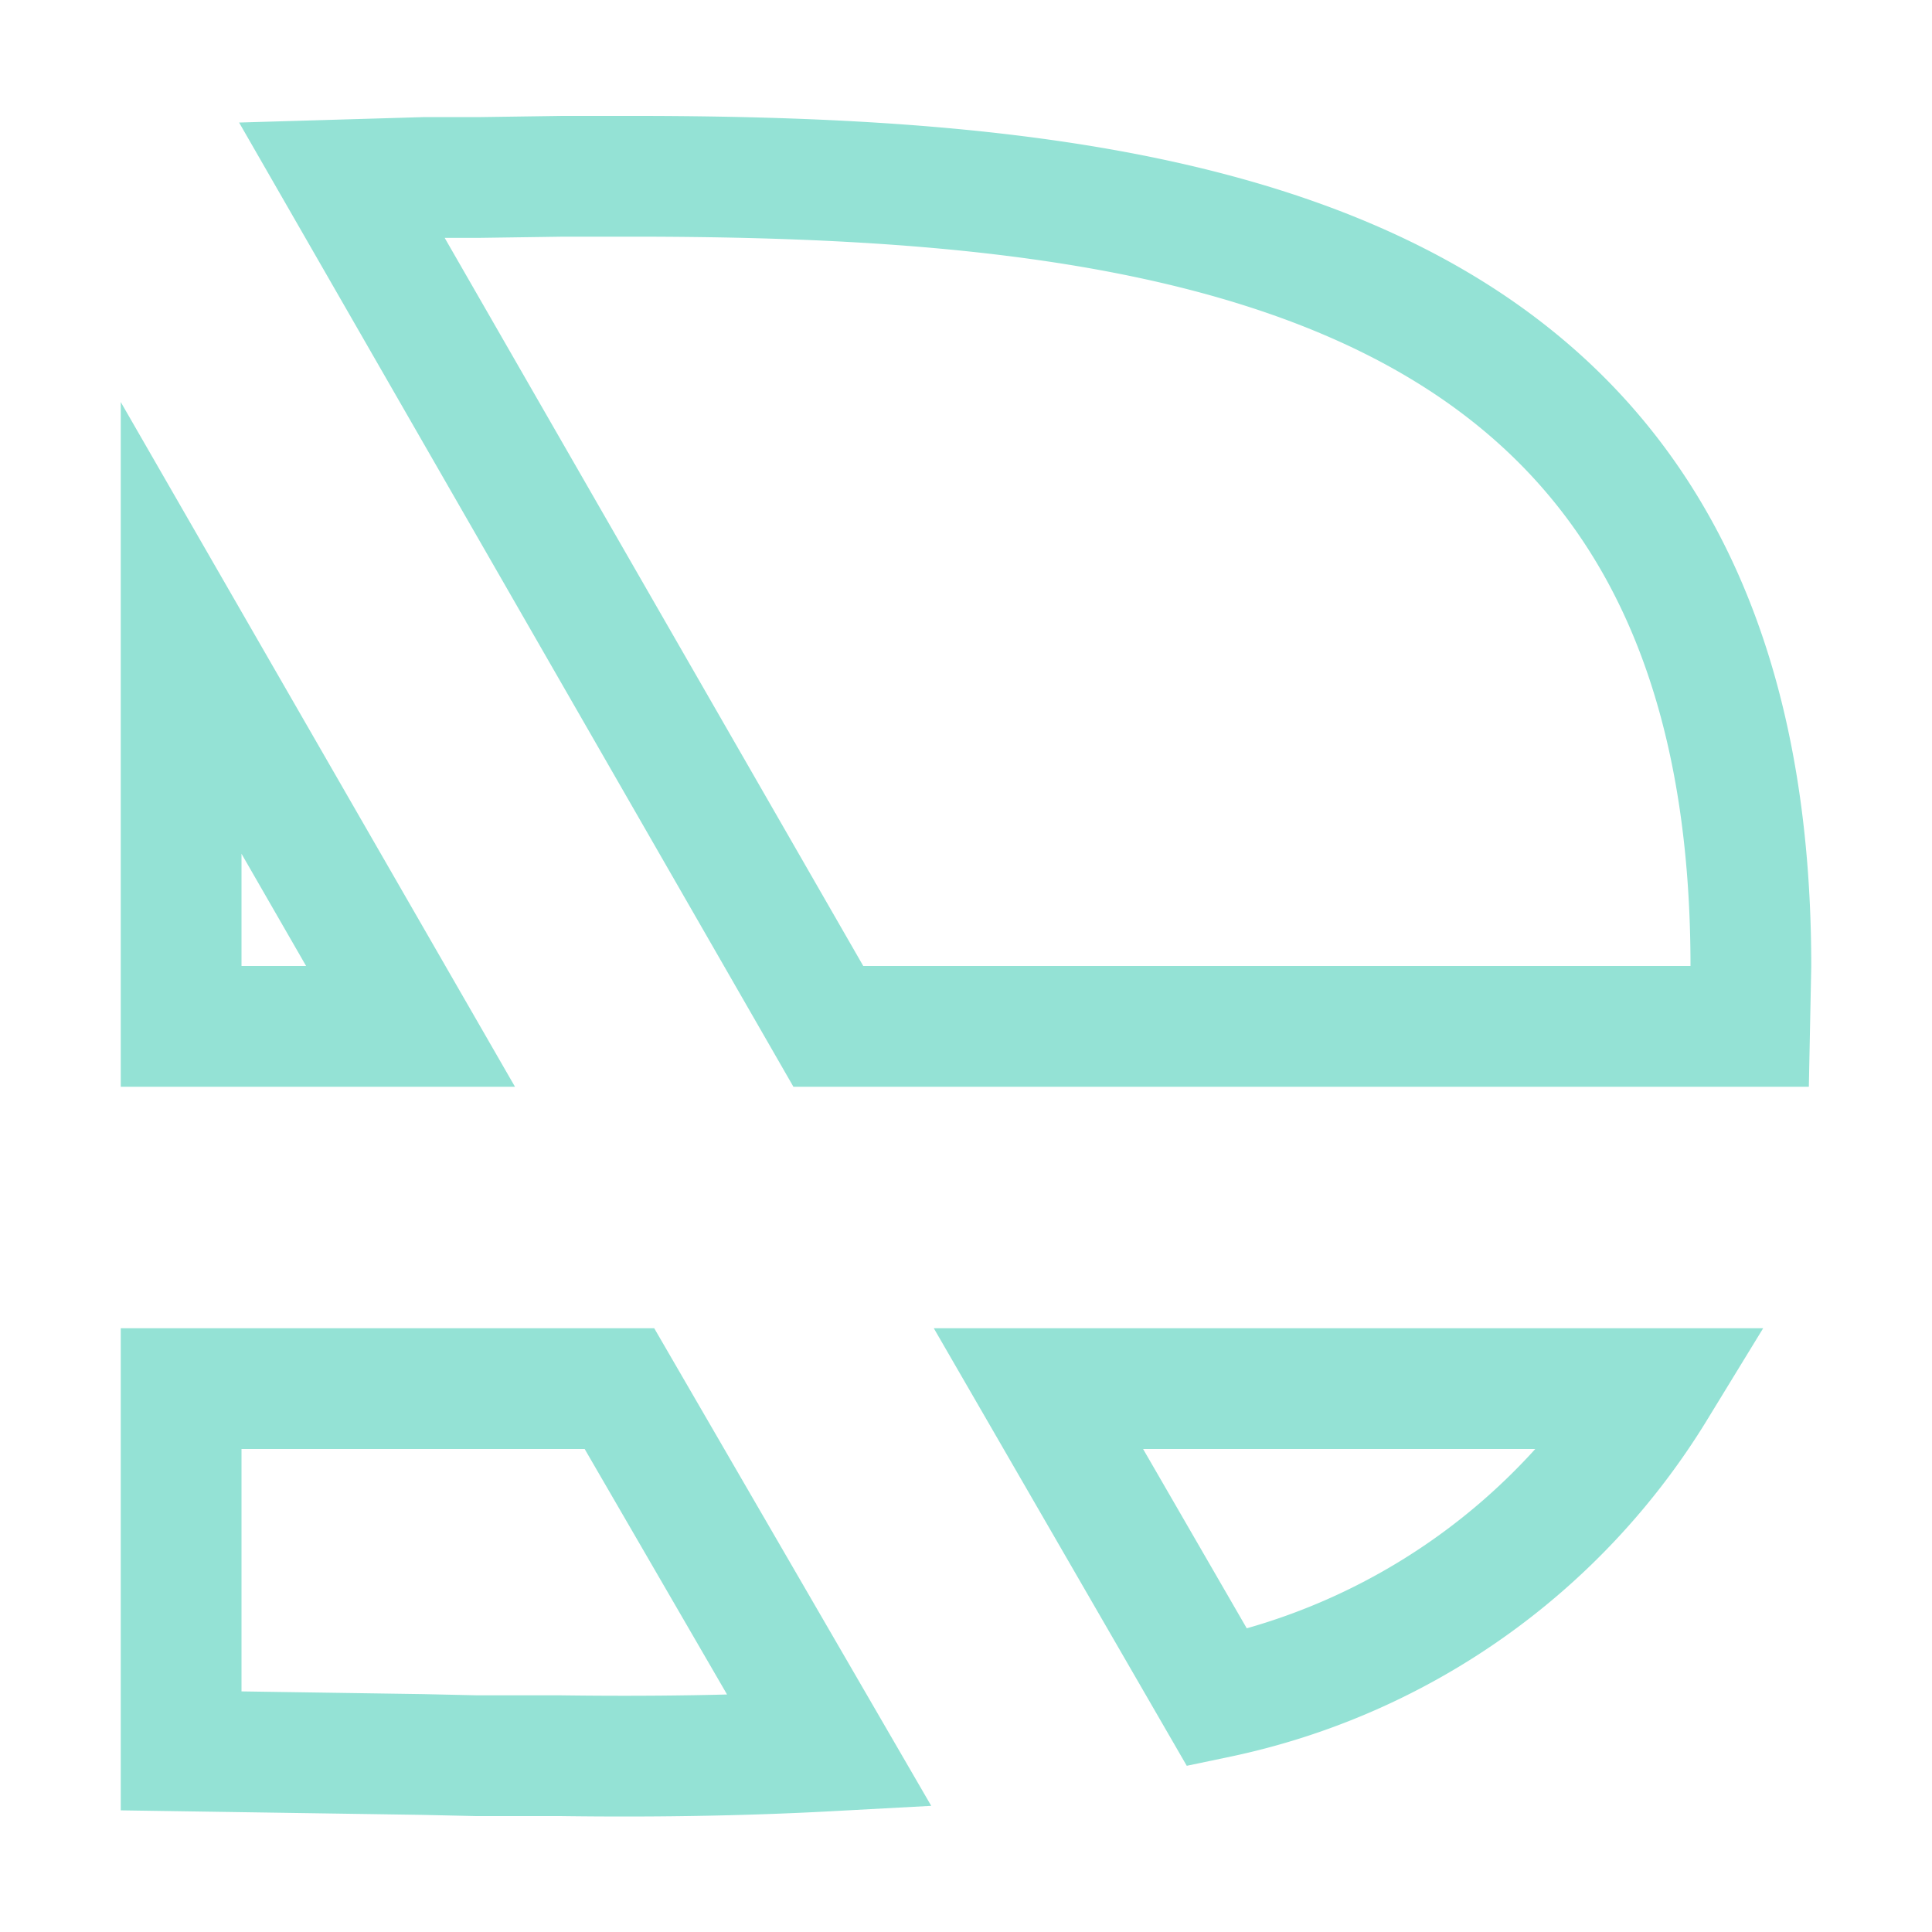 <svg xmlns="http://www.w3.org/2000/svg" width="16" height="16"><path fill="none" fill-rule="evenodd" stroke="#94e2d5" stroke-linecap="square" d="m5.13 11.5 1.74 3c-.74.04-1.48.05-2.23.04h-.69l-.45-.01-2-.03v-3h3.63Zm8.58 0a5.6 5.6 0 0 1-3.63 2.56L8.6 11.5ZM1.5 5.2l1.9 3.3H1.5V5.2Zm3.83-3.74c4.62.01 9.17.7 9.17 6.54l-.01.5H6.86L2.83 1.49l.68-.02h.45l.7-.01h.22Z"/></svg>